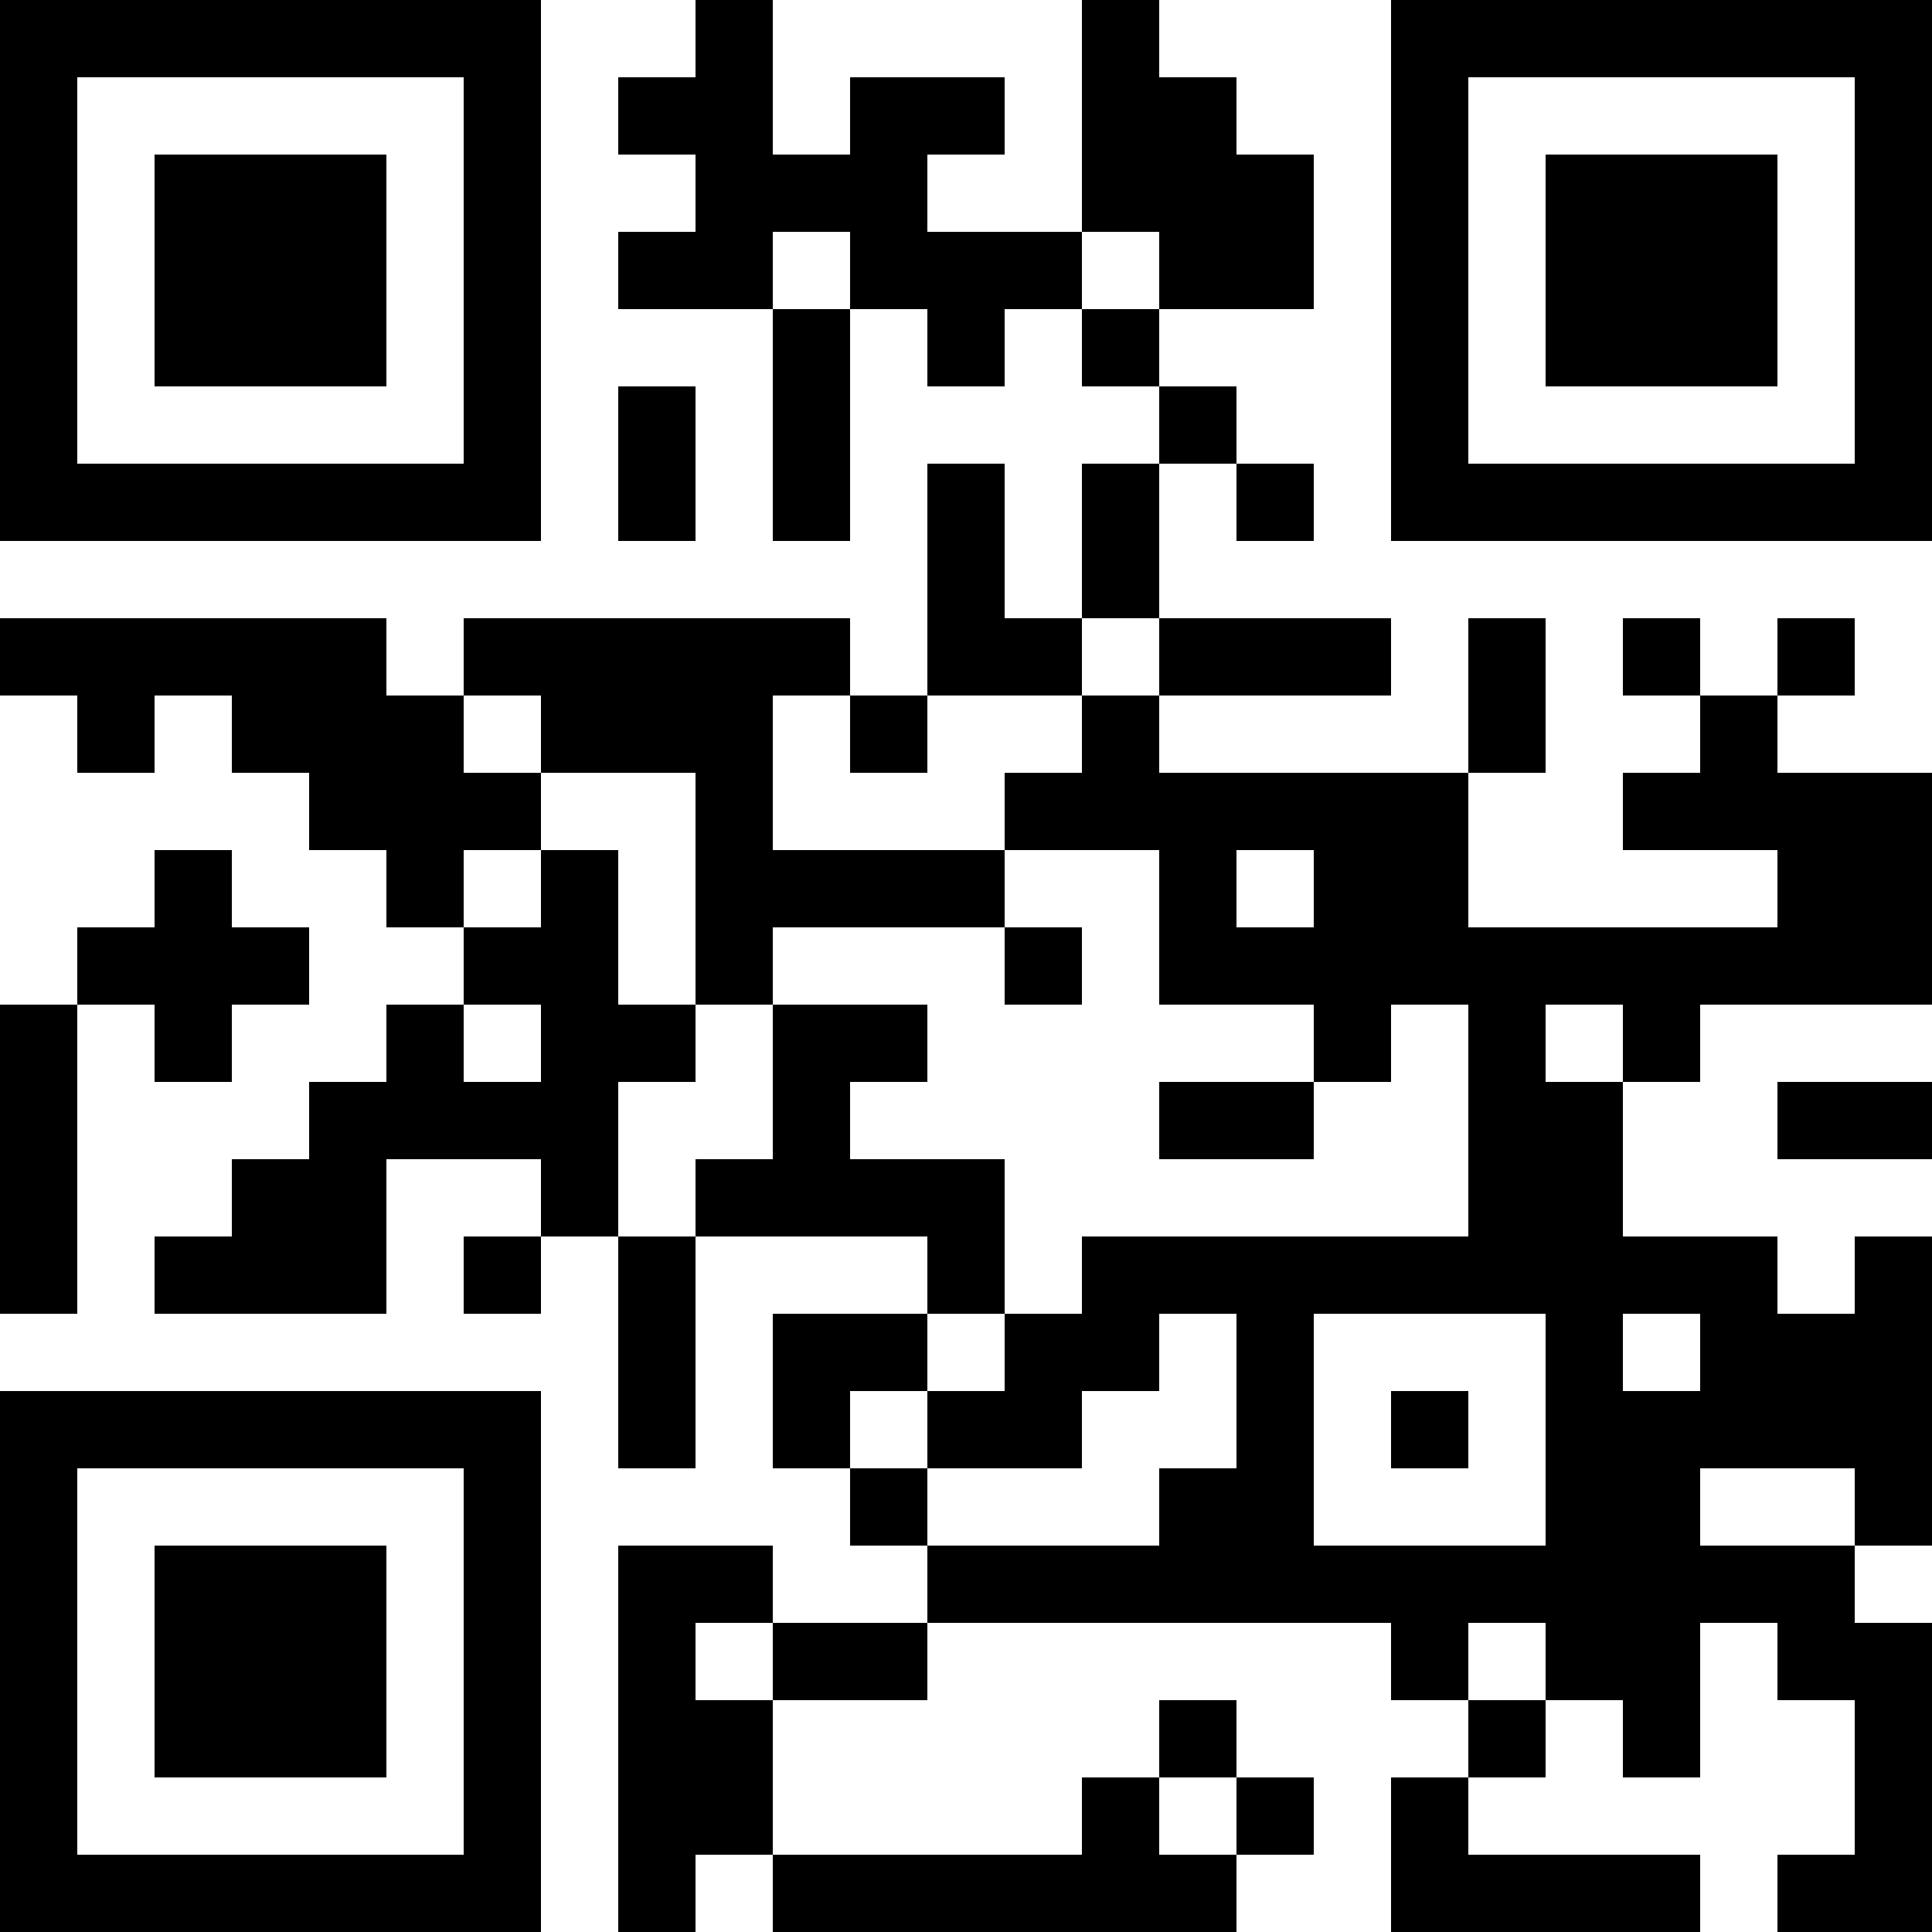 <?xml version="1.0" encoding="UTF-8"?>
<svg xmlns="http://www.w3.org/2000/svg" version="1.1" width="100" height="100" viewBox="0 0 100 100"><rect x="0" y="0" width="100" height="100" fill="#ffffff"/><g transform="scale(4)"><g transform="translate(0,0)"><path fill-rule="evenodd" d="M9 0L9 1L8 1L8 2L9 2L9 3L8 3L8 4L10 4L10 7L11 7L11 4L12 4L12 5L13 5L13 4L14 4L14 5L15 5L15 6L14 6L14 8L13 8L13 6L12 6L12 9L11 9L11 8L6 8L6 9L5 9L5 8L0 8L0 9L1 9L1 10L2 10L2 9L3 9L3 10L4 10L4 11L5 11L5 12L6 12L6 13L5 13L5 14L4 14L4 15L3 15L3 16L2 16L2 17L5 17L5 15L7 15L7 16L6 16L6 17L7 17L7 16L8 16L8 19L9 19L9 16L12 16L12 17L10 17L10 19L11 19L11 20L12 20L12 21L10 21L10 20L8 20L8 25L9 25L9 24L10 24L10 25L16 25L16 24L17 24L17 23L16 23L16 22L15 22L15 23L14 23L14 24L10 24L10 22L12 22L12 21L18 21L18 22L19 22L19 23L18 23L18 25L22 25L22 24L19 24L19 23L20 23L20 22L21 22L21 23L22 23L22 21L23 21L23 22L24 22L24 24L23 24L23 25L25 25L25 21L24 21L24 20L25 20L25 16L24 16L24 17L23 17L23 16L21 16L21 14L22 14L22 13L25 13L25 10L23 10L23 9L24 9L24 8L23 8L23 9L22 9L22 8L21 8L21 9L22 9L22 10L21 10L21 11L23 11L23 12L19 12L19 10L20 10L20 8L19 8L19 10L15 10L15 9L18 9L18 8L15 8L15 6L16 6L16 7L17 7L17 6L16 6L16 5L15 5L15 4L17 4L17 2L16 2L16 1L15 1L15 0L14 0L14 3L12 3L12 2L13 2L13 1L11 1L11 2L10 2L10 0ZM10 3L10 4L11 4L11 3ZM14 3L14 4L15 4L15 3ZM8 5L8 7L9 7L9 5ZM14 8L14 9L12 9L12 10L11 10L11 9L10 9L10 11L13 11L13 12L10 12L10 13L9 13L9 10L7 10L7 9L6 9L6 10L7 10L7 11L6 11L6 12L7 12L7 11L8 11L8 13L9 13L9 14L8 14L8 16L9 16L9 15L10 15L10 13L12 13L12 14L11 14L11 15L13 15L13 17L12 17L12 18L11 18L11 19L12 19L12 20L15 20L15 19L16 19L16 17L15 17L15 18L14 18L14 19L12 19L12 18L13 18L13 17L14 17L14 16L19 16L19 13L18 13L18 14L17 14L17 13L15 13L15 11L13 11L13 10L14 10L14 9L15 9L15 8ZM2 11L2 12L1 12L1 13L0 13L0 17L1 17L1 13L2 13L2 14L3 14L3 13L4 13L4 12L3 12L3 11ZM16 11L16 12L17 12L17 11ZM13 12L13 13L14 13L14 12ZM6 13L6 14L7 14L7 13ZM20 13L20 14L21 14L21 13ZM15 14L15 15L17 15L17 14ZM23 14L23 15L25 15L25 14ZM17 17L17 20L20 20L20 17ZM21 17L21 18L22 18L22 17ZM18 18L18 19L19 19L19 18ZM22 19L22 20L24 20L24 19ZM9 21L9 22L10 22L10 21ZM19 21L19 22L20 22L20 21ZM15 23L15 24L16 24L16 23ZM0 0L0 7L7 7L7 0ZM1 1L1 6L6 6L6 1ZM2 2L2 5L5 5L5 2ZM18 0L18 7L25 7L25 0ZM19 1L19 6L24 6L24 1ZM20 2L20 5L23 5L23 2ZM0 18L0 25L7 25L7 18ZM1 19L1 24L6 24L6 19ZM2 20L2 23L5 23L5 20Z" fill="#000000"/></g></g></svg>
